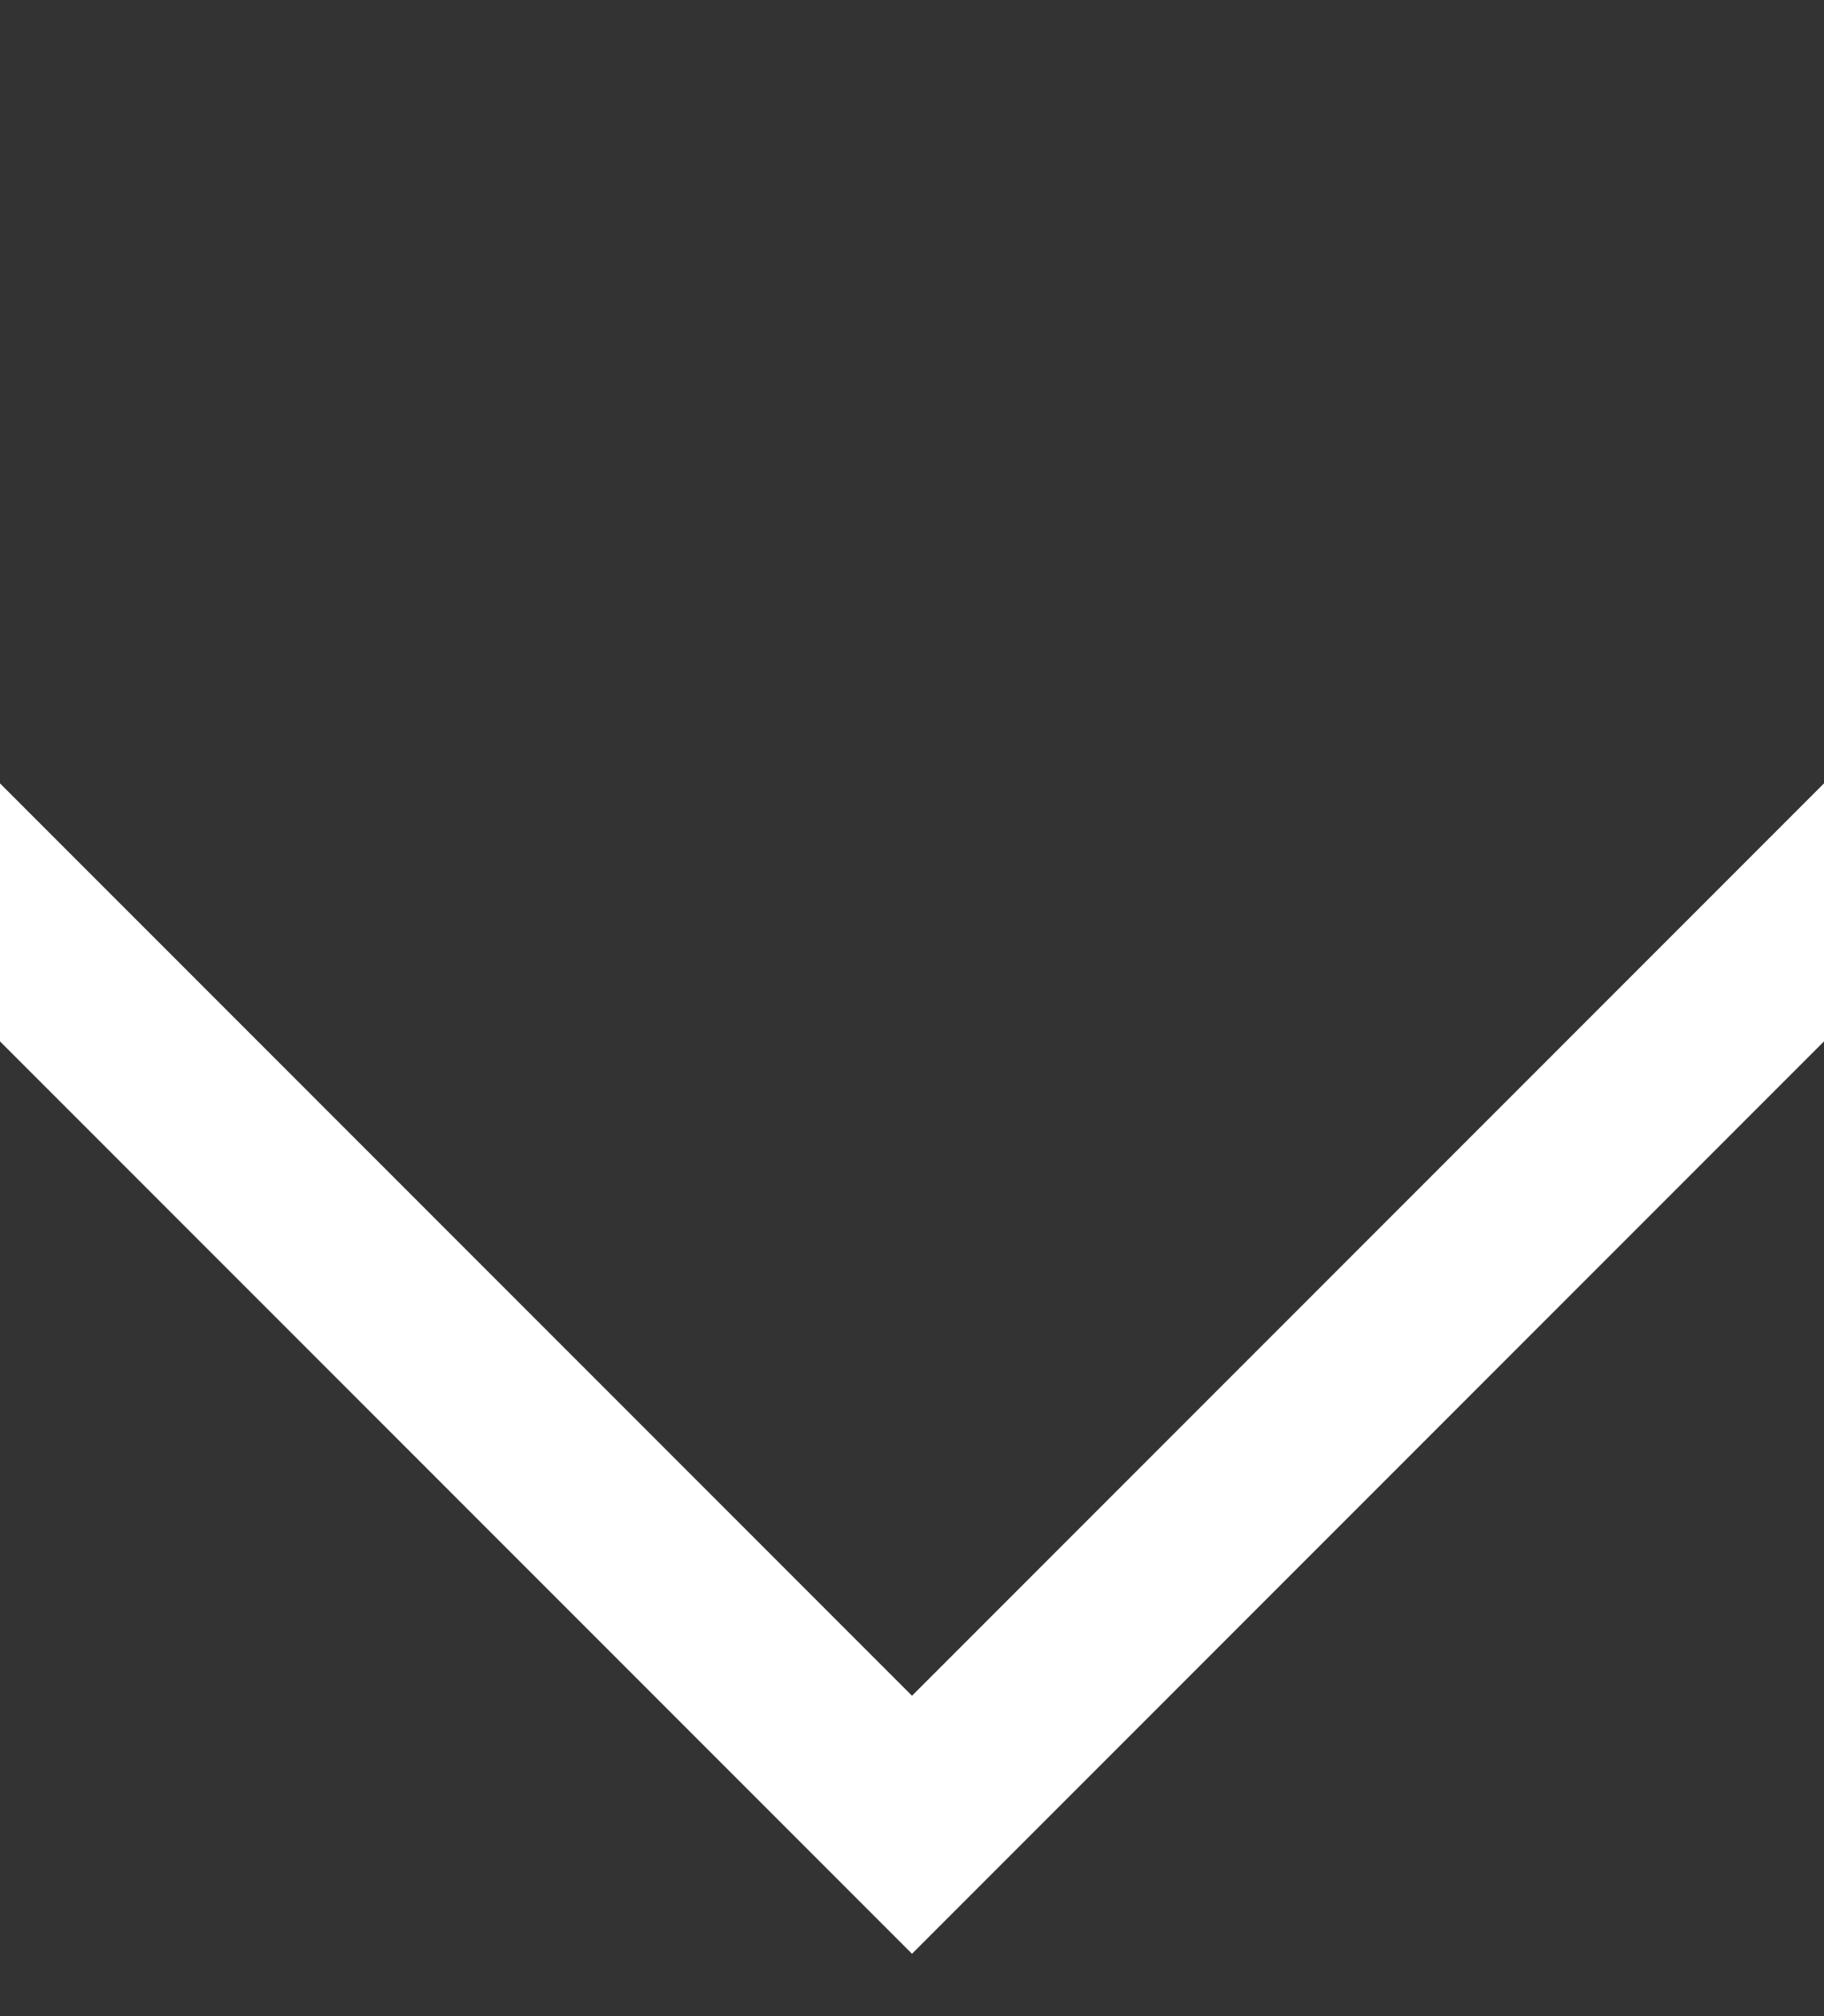 <?xml version="1.0" encoding="utf-8"?>
<!-- Generator: Adobe Illustrator 18.1.1, SVG Export Plug-In . SVG Version: 6.00 Build 0)  -->
<!DOCTYPE svg PUBLIC "-//W3C//DTD SVG 1.1//EN" "http://www.w3.org/Graphics/SVG/1.1/DTD/svg11.dtd">
<svg version="1.1" id="Layer_1" xmlns="http://www.w3.org/2000/svg" xmlns:xlink="http://www.w3.org/1999/xlink" x="0px" y="0px"
	 viewBox="0 0 20 22.1" enable-background="new 0 0 20 22.1" xml:space="preserve">
<rect x="0" y="0" width="20" height="22.1" fill="#333333" stroke="none"/>
<polyline fill="none" stroke="#FFFFFF" stroke-width="2" stroke-miterlimit="10" points="29,1 10,20 -9,1 "/>
</svg>
